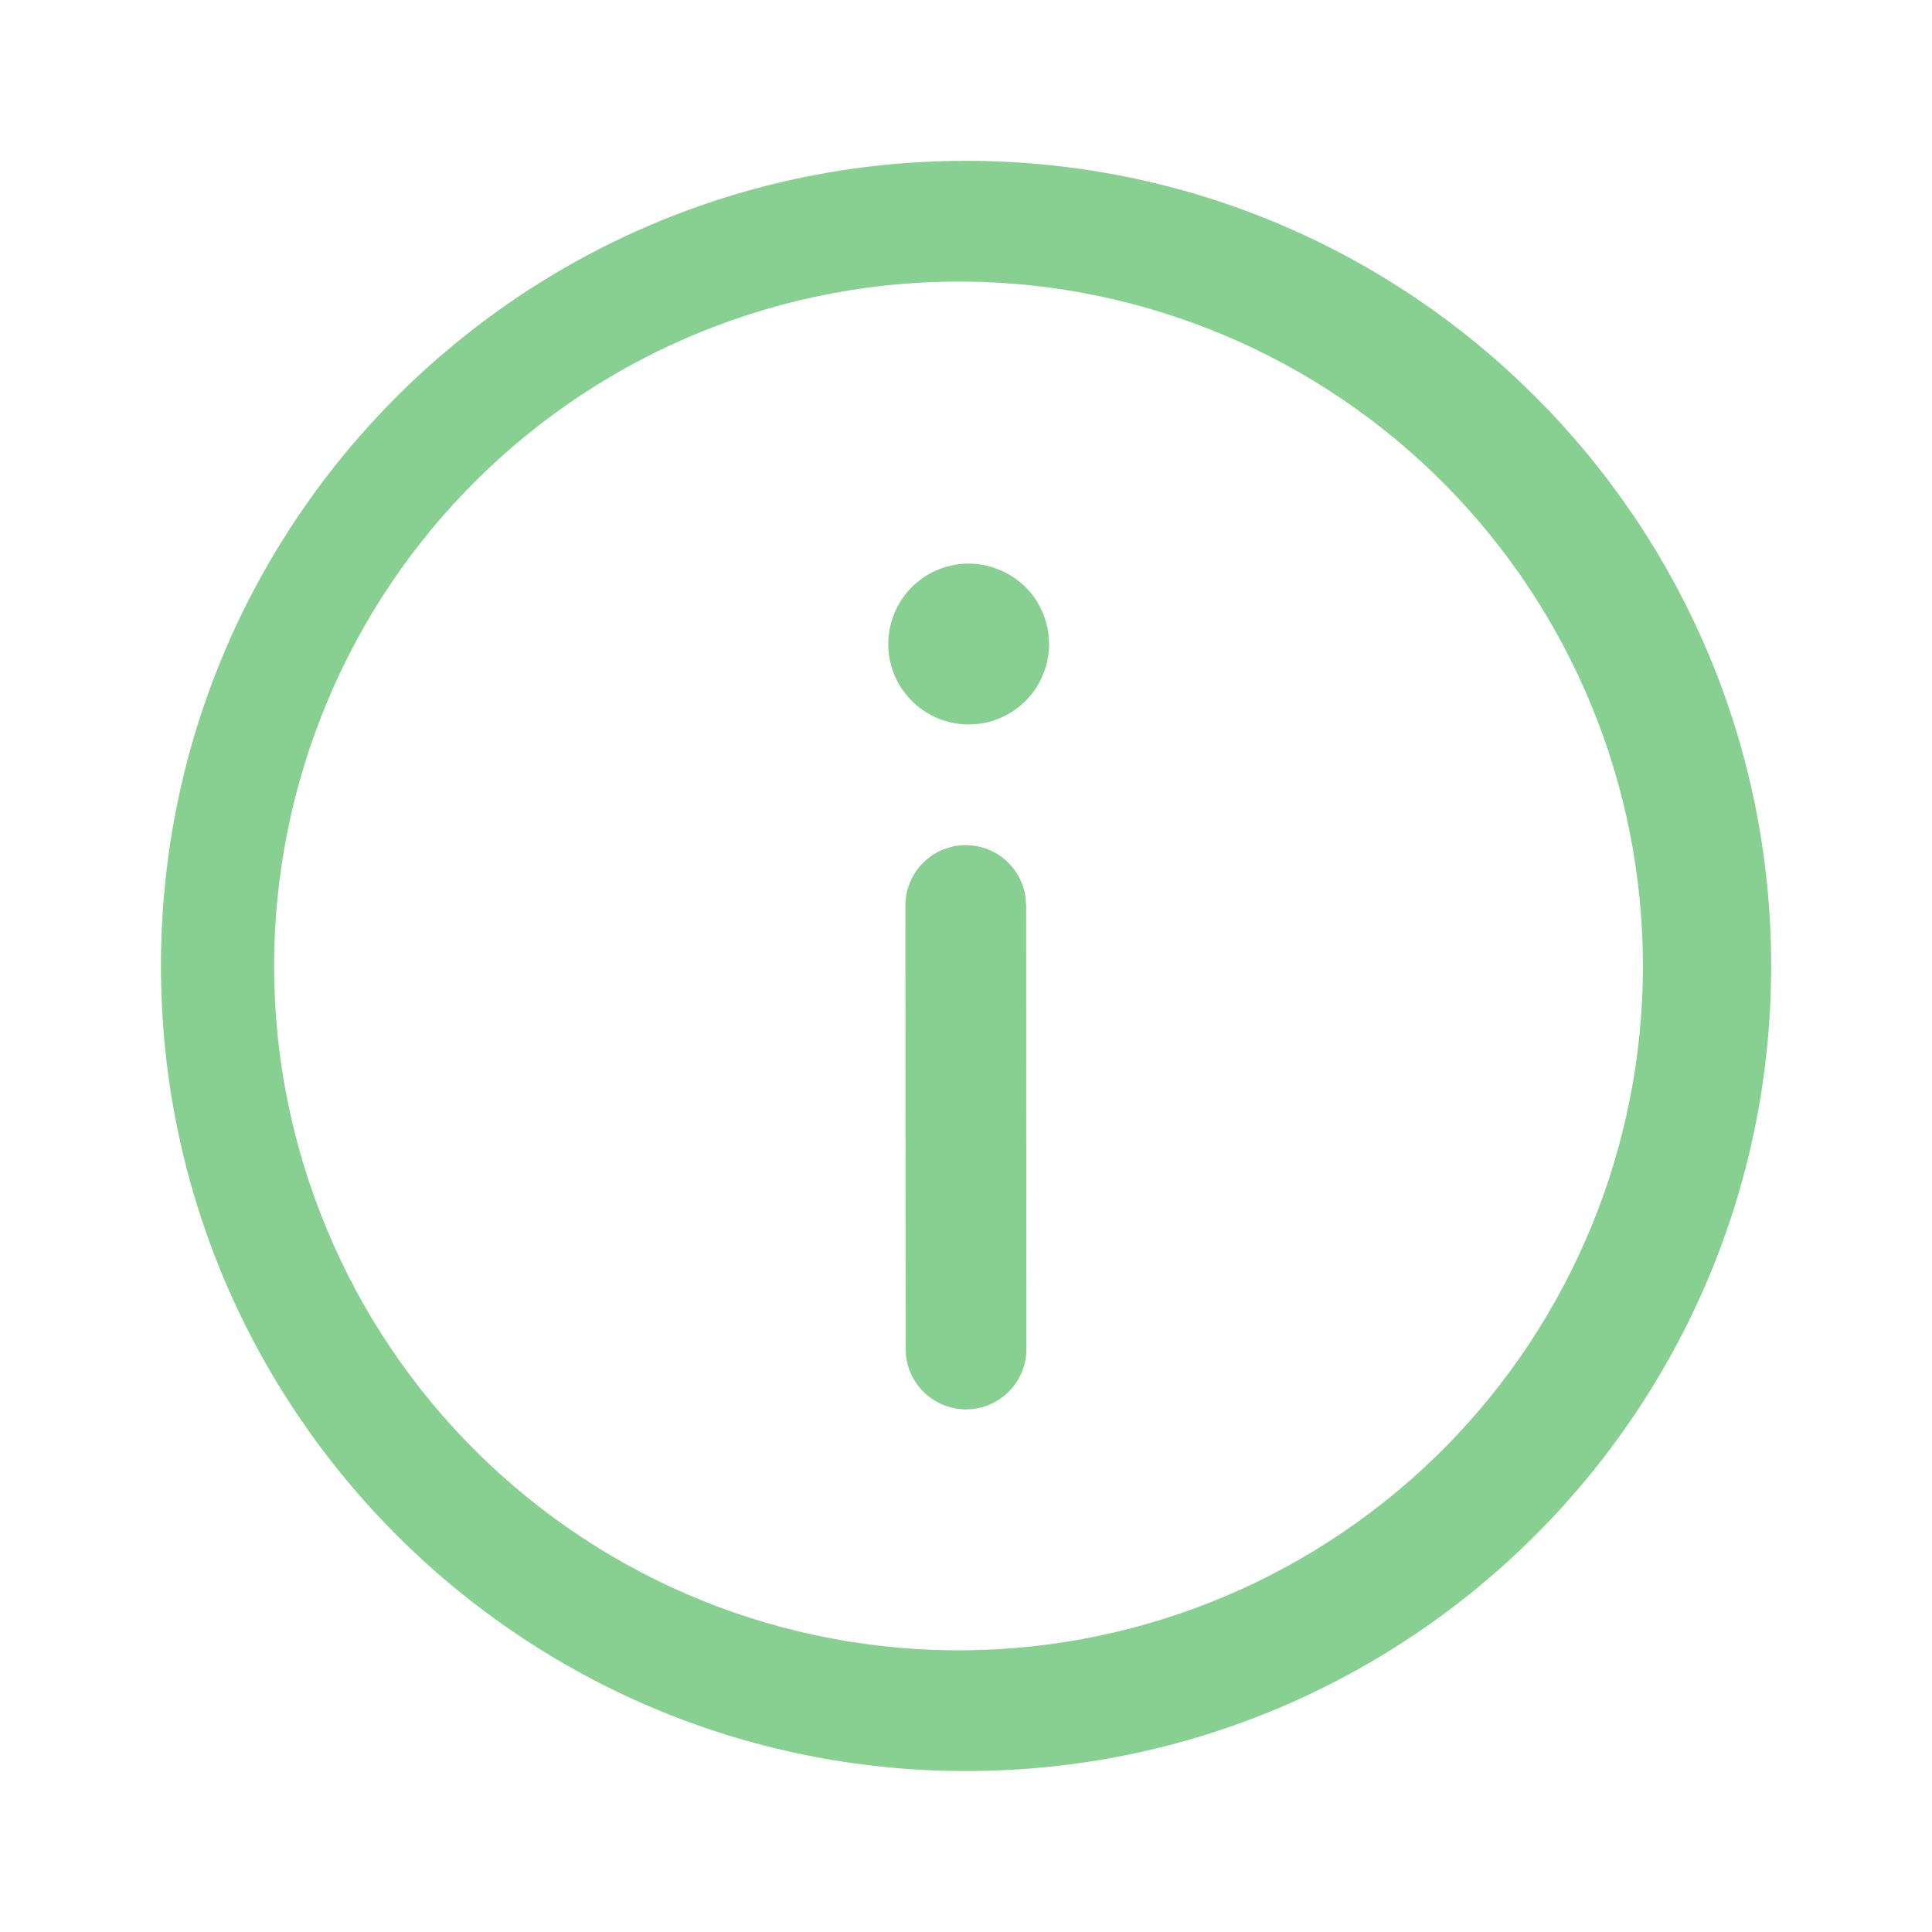 <svg width="16" height="16" viewBox="0 0 16 16" fill="none" xmlns="http://www.w3.org/2000/svg">
<path d="M8 1.332C11.682 1.332 14.668 4.317 14.668 8C14.668 11.682 11.682 14.667 8 14.667C4.317 14.667 1.333 11.682 1.333 8C1.332 4.317 4.317 1.332 8 1.332ZM8 2.332C7.25 2.324 6.507 2.465 5.812 2.746C5.117 3.027 4.485 3.443 3.952 3.97C3.419 4.497 2.996 5.125 2.708 5.816C2.419 6.508 2.27 7.25 2.27 8C2.27 8.749 2.419 9.491 2.708 10.183C2.996 10.875 3.419 11.502 3.952 12.029C4.485 12.556 5.117 12.973 5.812 13.254C6.507 13.535 7.25 13.675 8 13.667C9.492 13.651 10.918 13.047 11.968 11.986C13.017 10.925 13.606 9.492 13.606 8C13.606 6.507 13.017 5.075 11.968 4.014C10.918 2.952 9.492 2.348 8 2.332ZM7.997 6.999C8.118 6.999 8.235 7.042 8.326 7.122C8.417 7.201 8.477 7.311 8.493 7.431L8.498 7.499L8.5 11.167C8.502 11.294 8.454 11.418 8.367 11.511C8.281 11.605 8.162 11.662 8.034 11.671C7.907 11.679 7.781 11.639 7.683 11.558C7.584 11.477 7.52 11.361 7.504 11.235L7.5 11.167L7.498 7.499C7.498 7.367 7.55 7.24 7.644 7.146C7.738 7.052 7.865 6.999 7.998 6.999M8.001 4.668C8.09 4.665 8.179 4.68 8.262 4.713C8.345 4.745 8.421 4.793 8.486 4.855C8.55 4.917 8.601 4.992 8.635 5.074C8.67 5.156 8.688 5.244 8.688 5.334C8.688 5.423 8.67 5.511 8.635 5.593C8.601 5.676 8.55 5.75 8.486 5.812C8.421 5.874 8.345 5.923 8.262 5.955C8.179 5.987 8.09 6.002 8.001 5.999C7.828 5.994 7.664 5.921 7.544 5.797C7.423 5.673 7.356 5.507 7.356 5.334C7.356 5.161 7.423 4.995 7.544 4.87C7.664 4.746 7.828 4.673 8.001 4.668Z" fill="#37B048" fill-opacity="0.6"/>
</svg>
